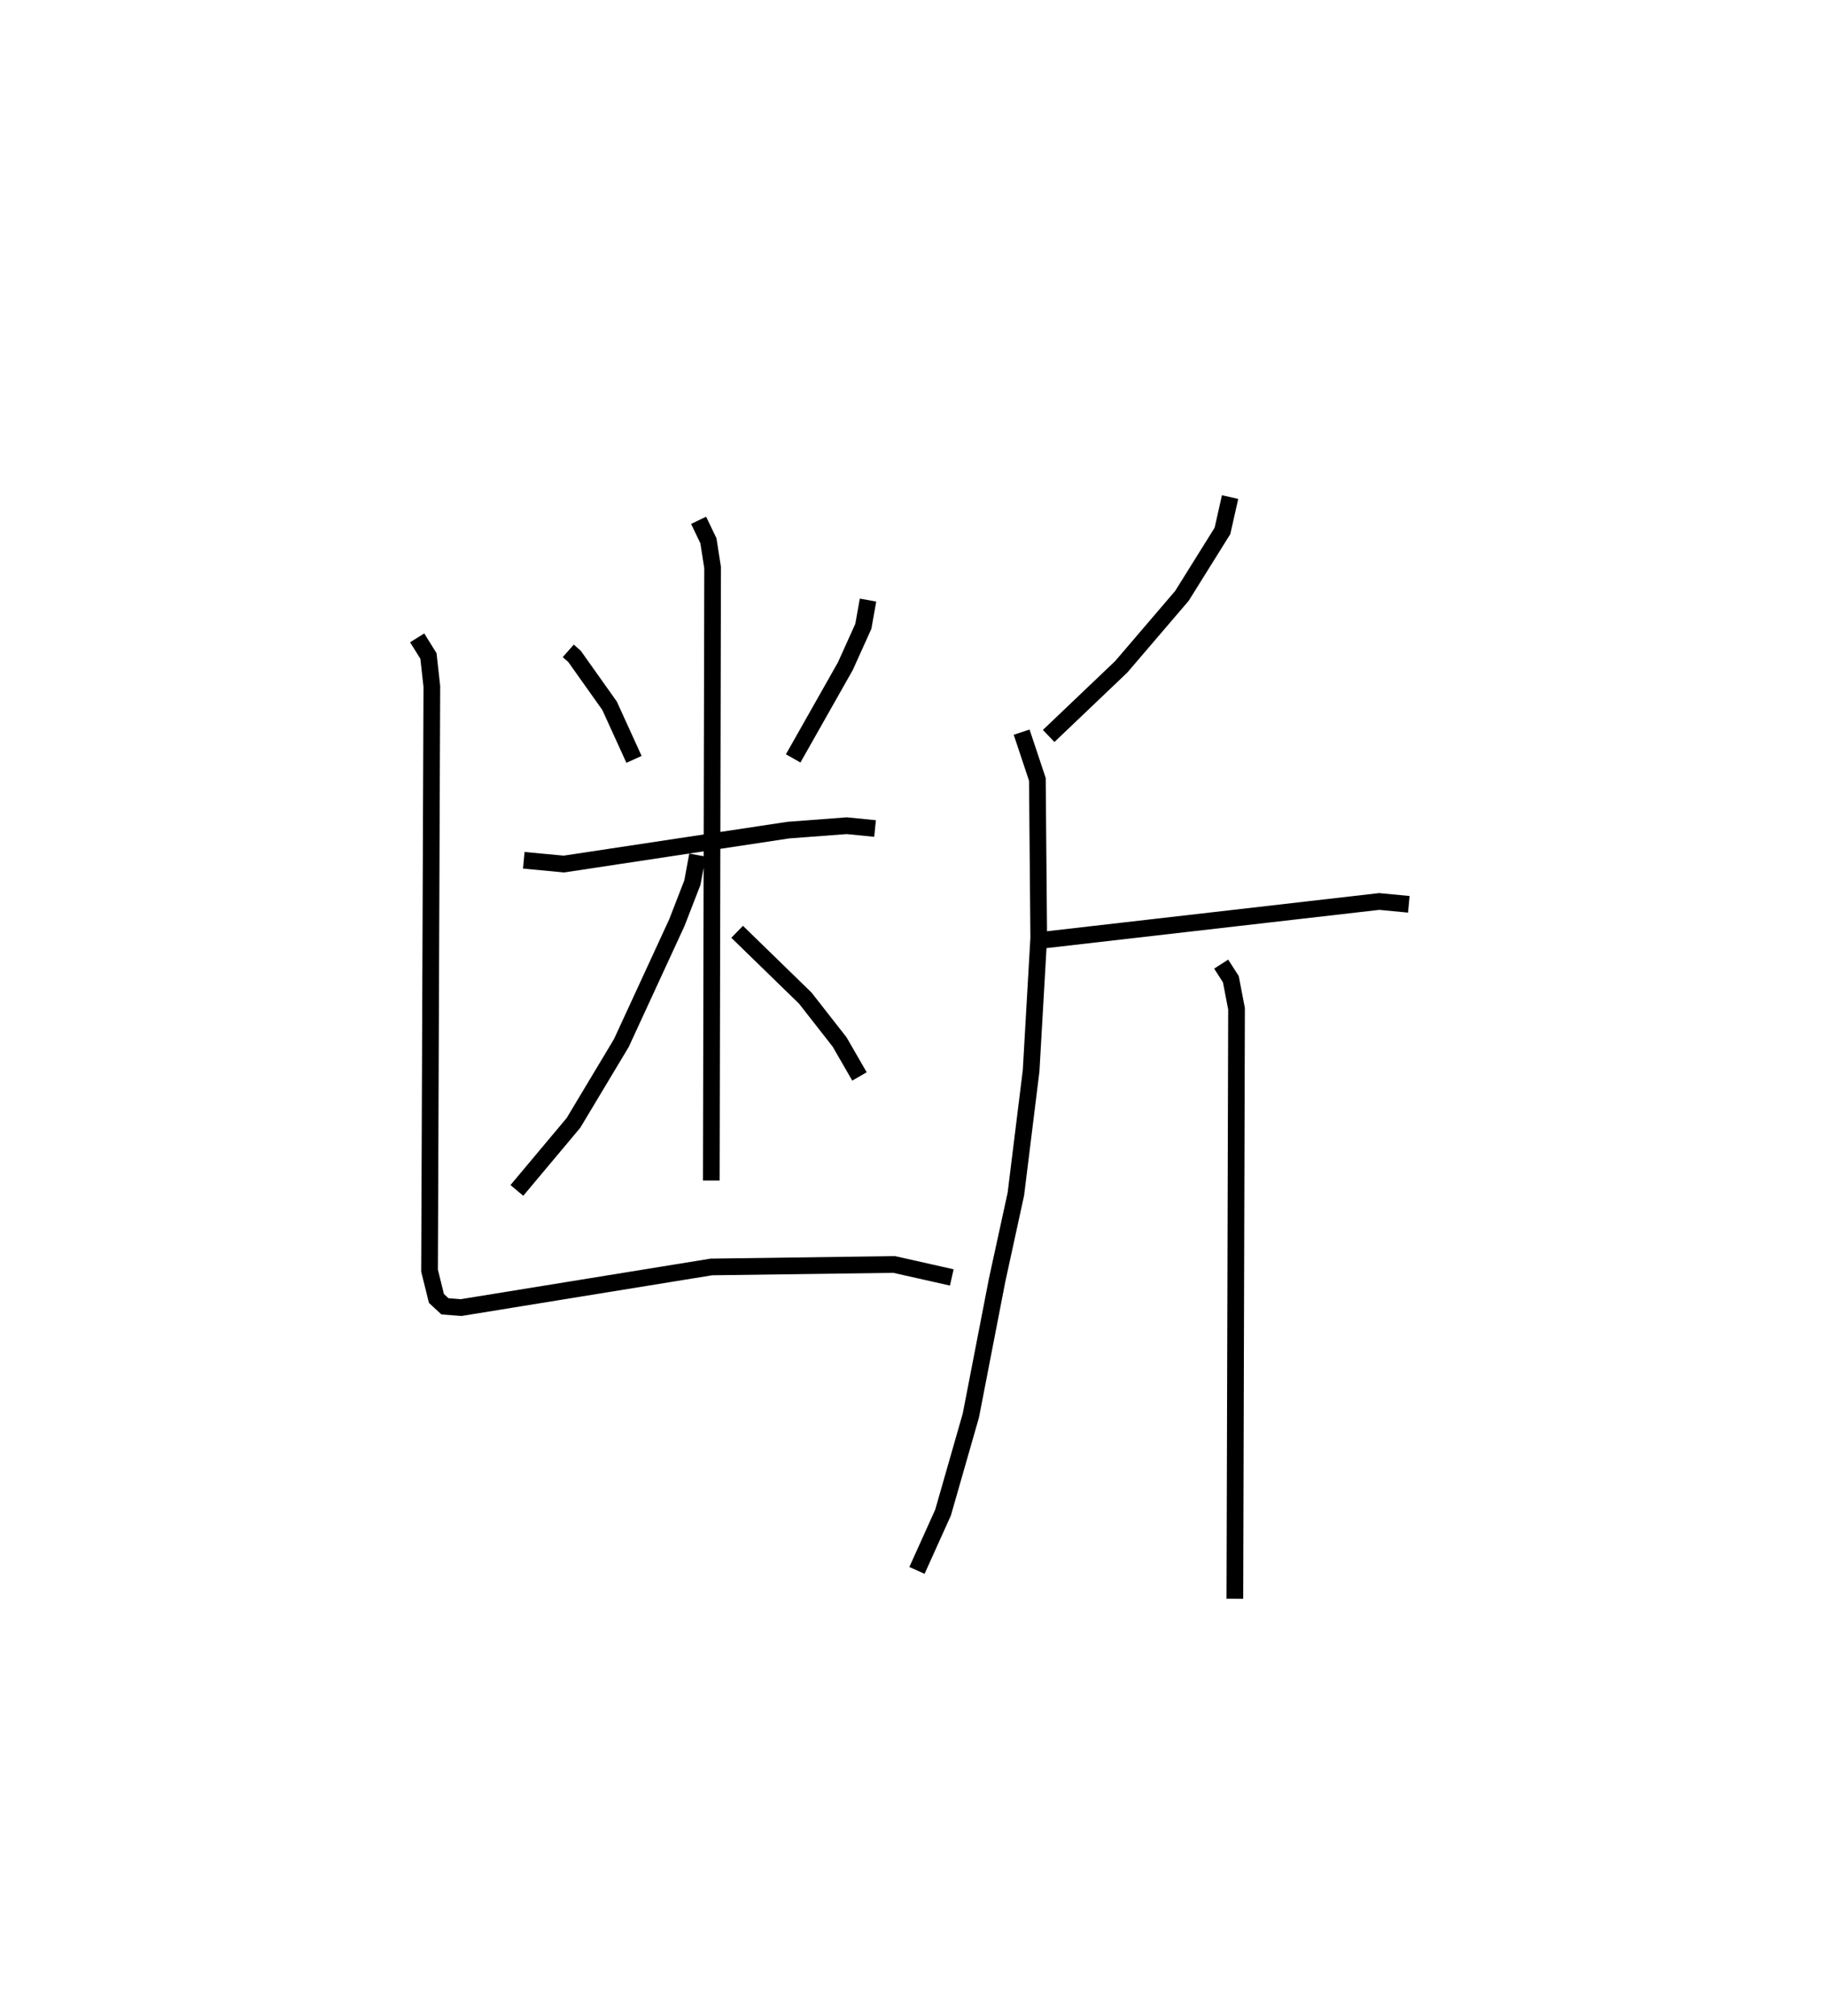 <?xml version="1.0" encoding="utf-8" ?>
<svg baseProfile="full" height="120.766" version="1.1" width="109.427" xmlns="http://www.w3.org/2000/svg" xmlns:ev="http://www.w3.org/2001/xml-events" xmlns:xlink="http://www.w3.org/1999/xlink"><defs /><rect fill="white" height="120.766" width="109.427" x="0" y="0" /><path d="M25.055,25 m0.0,0.0 m9,13.988 l0.375,0.332 2.1,2.958 l1.464,3.211 m14.024,-9.543 l-0.28,1.573 -1.08,2.391 l-3.125,5.52 m-16.143,6.103 l2.402,0.226 13.45,-2.033 l3.502,-0.264 1.696,0.168 m-10.574,-18.462 l0.588,1.225 0.251,1.609 l-0.078,36.714 m-0.829,-19.495 l-0.304,1.648 -0.929,2.395 l-3.328,7.215 -2.872,4.787 l-3.39,4.043 m13.2,-15.492 l4.085,3.974 2.057,2.629 l1.189,2.062 m-26.506,-26.273 l0.676,1.086 0.203,1.822 l-0.138,34.999 0.415,1.668 l0.51,0.469 0.97,0.074 l14.994,-2.433 10.953,-0.149 l3.455,0.776 m16.678,-46.745 l-0.457,2.027 -2.427,3.888 l-3.639,4.252 -4.349,4.143 m-1.62,-0.229 l0.943,2.829 0.082,9.499 l-0.457,7.958 -0.914,7.387 l-1.122,5.147 -1.574,8.113 l-1.667,5.816 -1.563,3.465 m7.495,-37.75 l20.207,-2.321 1.773,0.17 m-11.245,3.582 l0.58,0.905 0.34,1.771 l-0.1,35.34 " fill="none" stroke="black" stroke-width="1" /></svg>